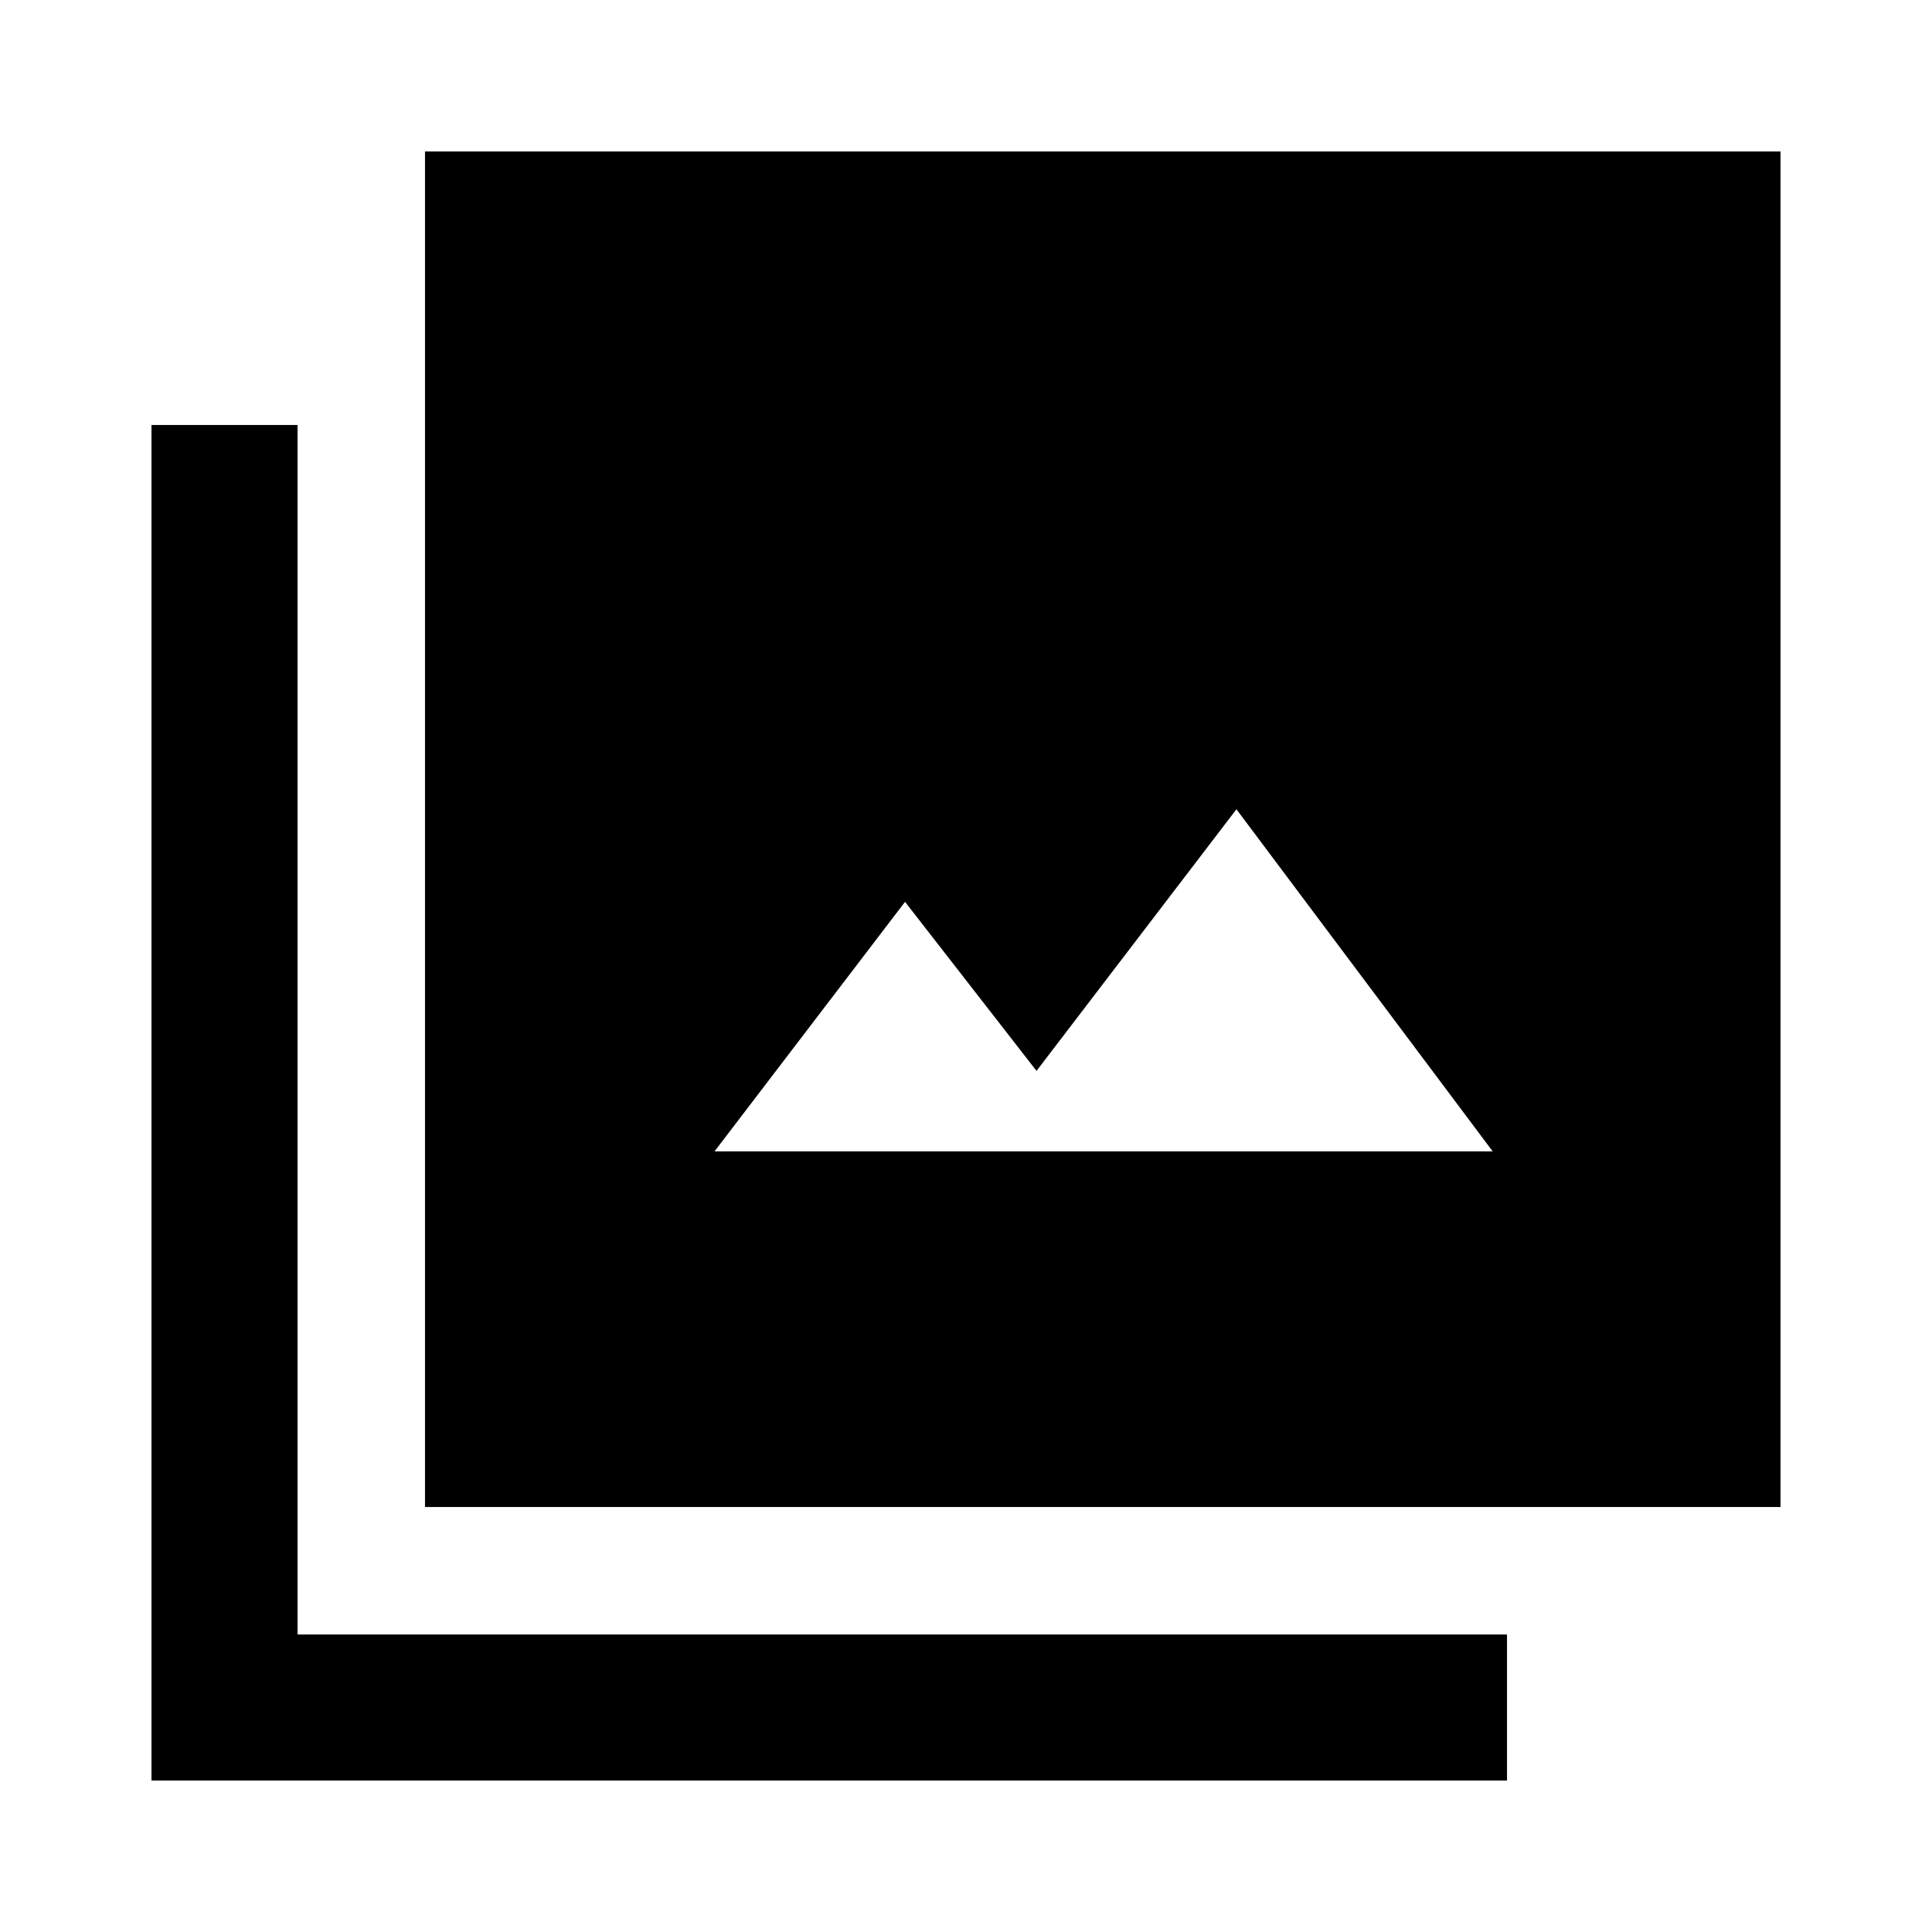 <svg xmlns="http://www.w3.org/2000/svg" height="40" viewBox="0 -960 960 960" width="40"><path d="M355.04-387.88h386.67l-127.33-170-99.34 130-65.33-84-94.67 124Zm-143.86 176.7v-673.55h673.55v673.55H211.18ZM75.27-75.27v-673.55h72.58v600.97h600.97v72.58H75.27Z"/></svg>